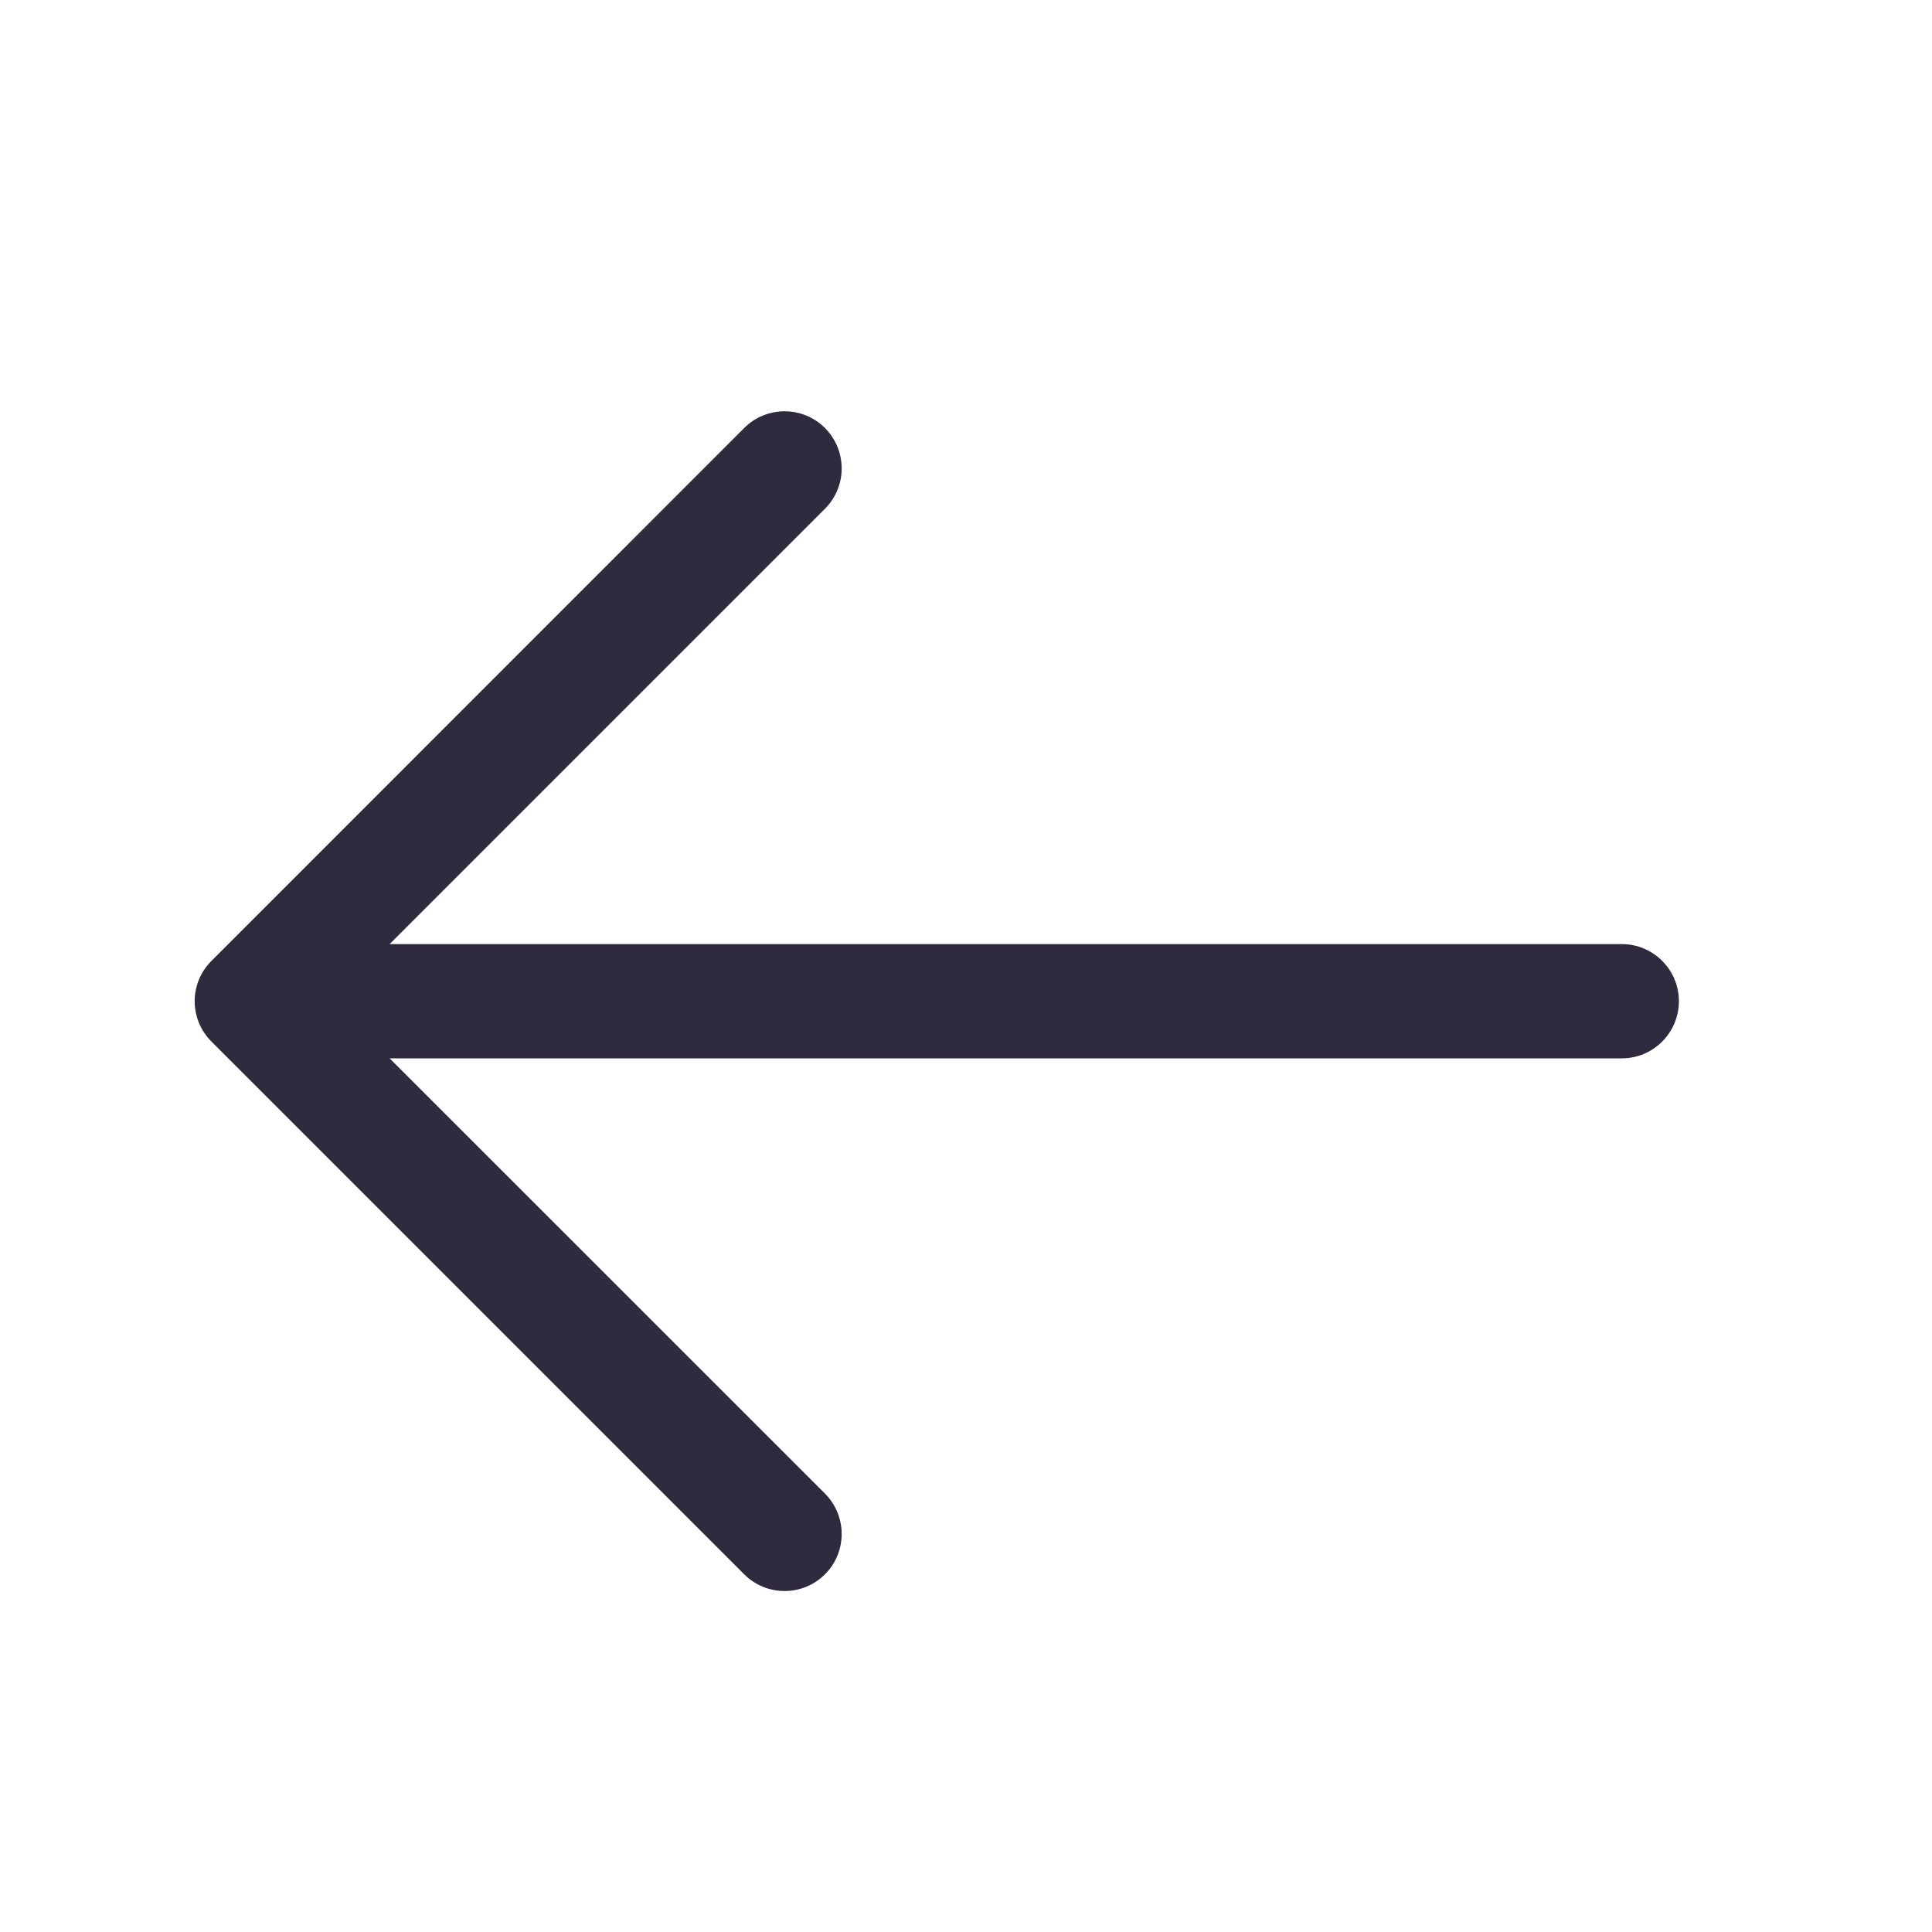 <svg width="15" height="15" viewBox="0 0 15 15" fill="none" xmlns="http://www.w3.org/2000/svg">
<path fill-rule="evenodd" clip-rule="evenodd" d="M6.405 3.323C6.578 3.497 6.578 3.777 6.405 3.95L3.025 7.33H12.592C12.836 7.33 13.035 7.529 13.035 7.773C13.035 8.018 12.836 8.217 12.592 8.217H3.025L6.405 11.596C6.578 11.77 6.578 12.05 6.405 12.223C6.232 12.396 5.951 12.396 5.778 12.223L1.642 8.087C1.468 7.914 1.468 7.633 1.642 7.46L5.778 3.323C5.951 3.15 6.232 3.15 6.405 3.323Z" fill="#302A3E"/>
</svg>
